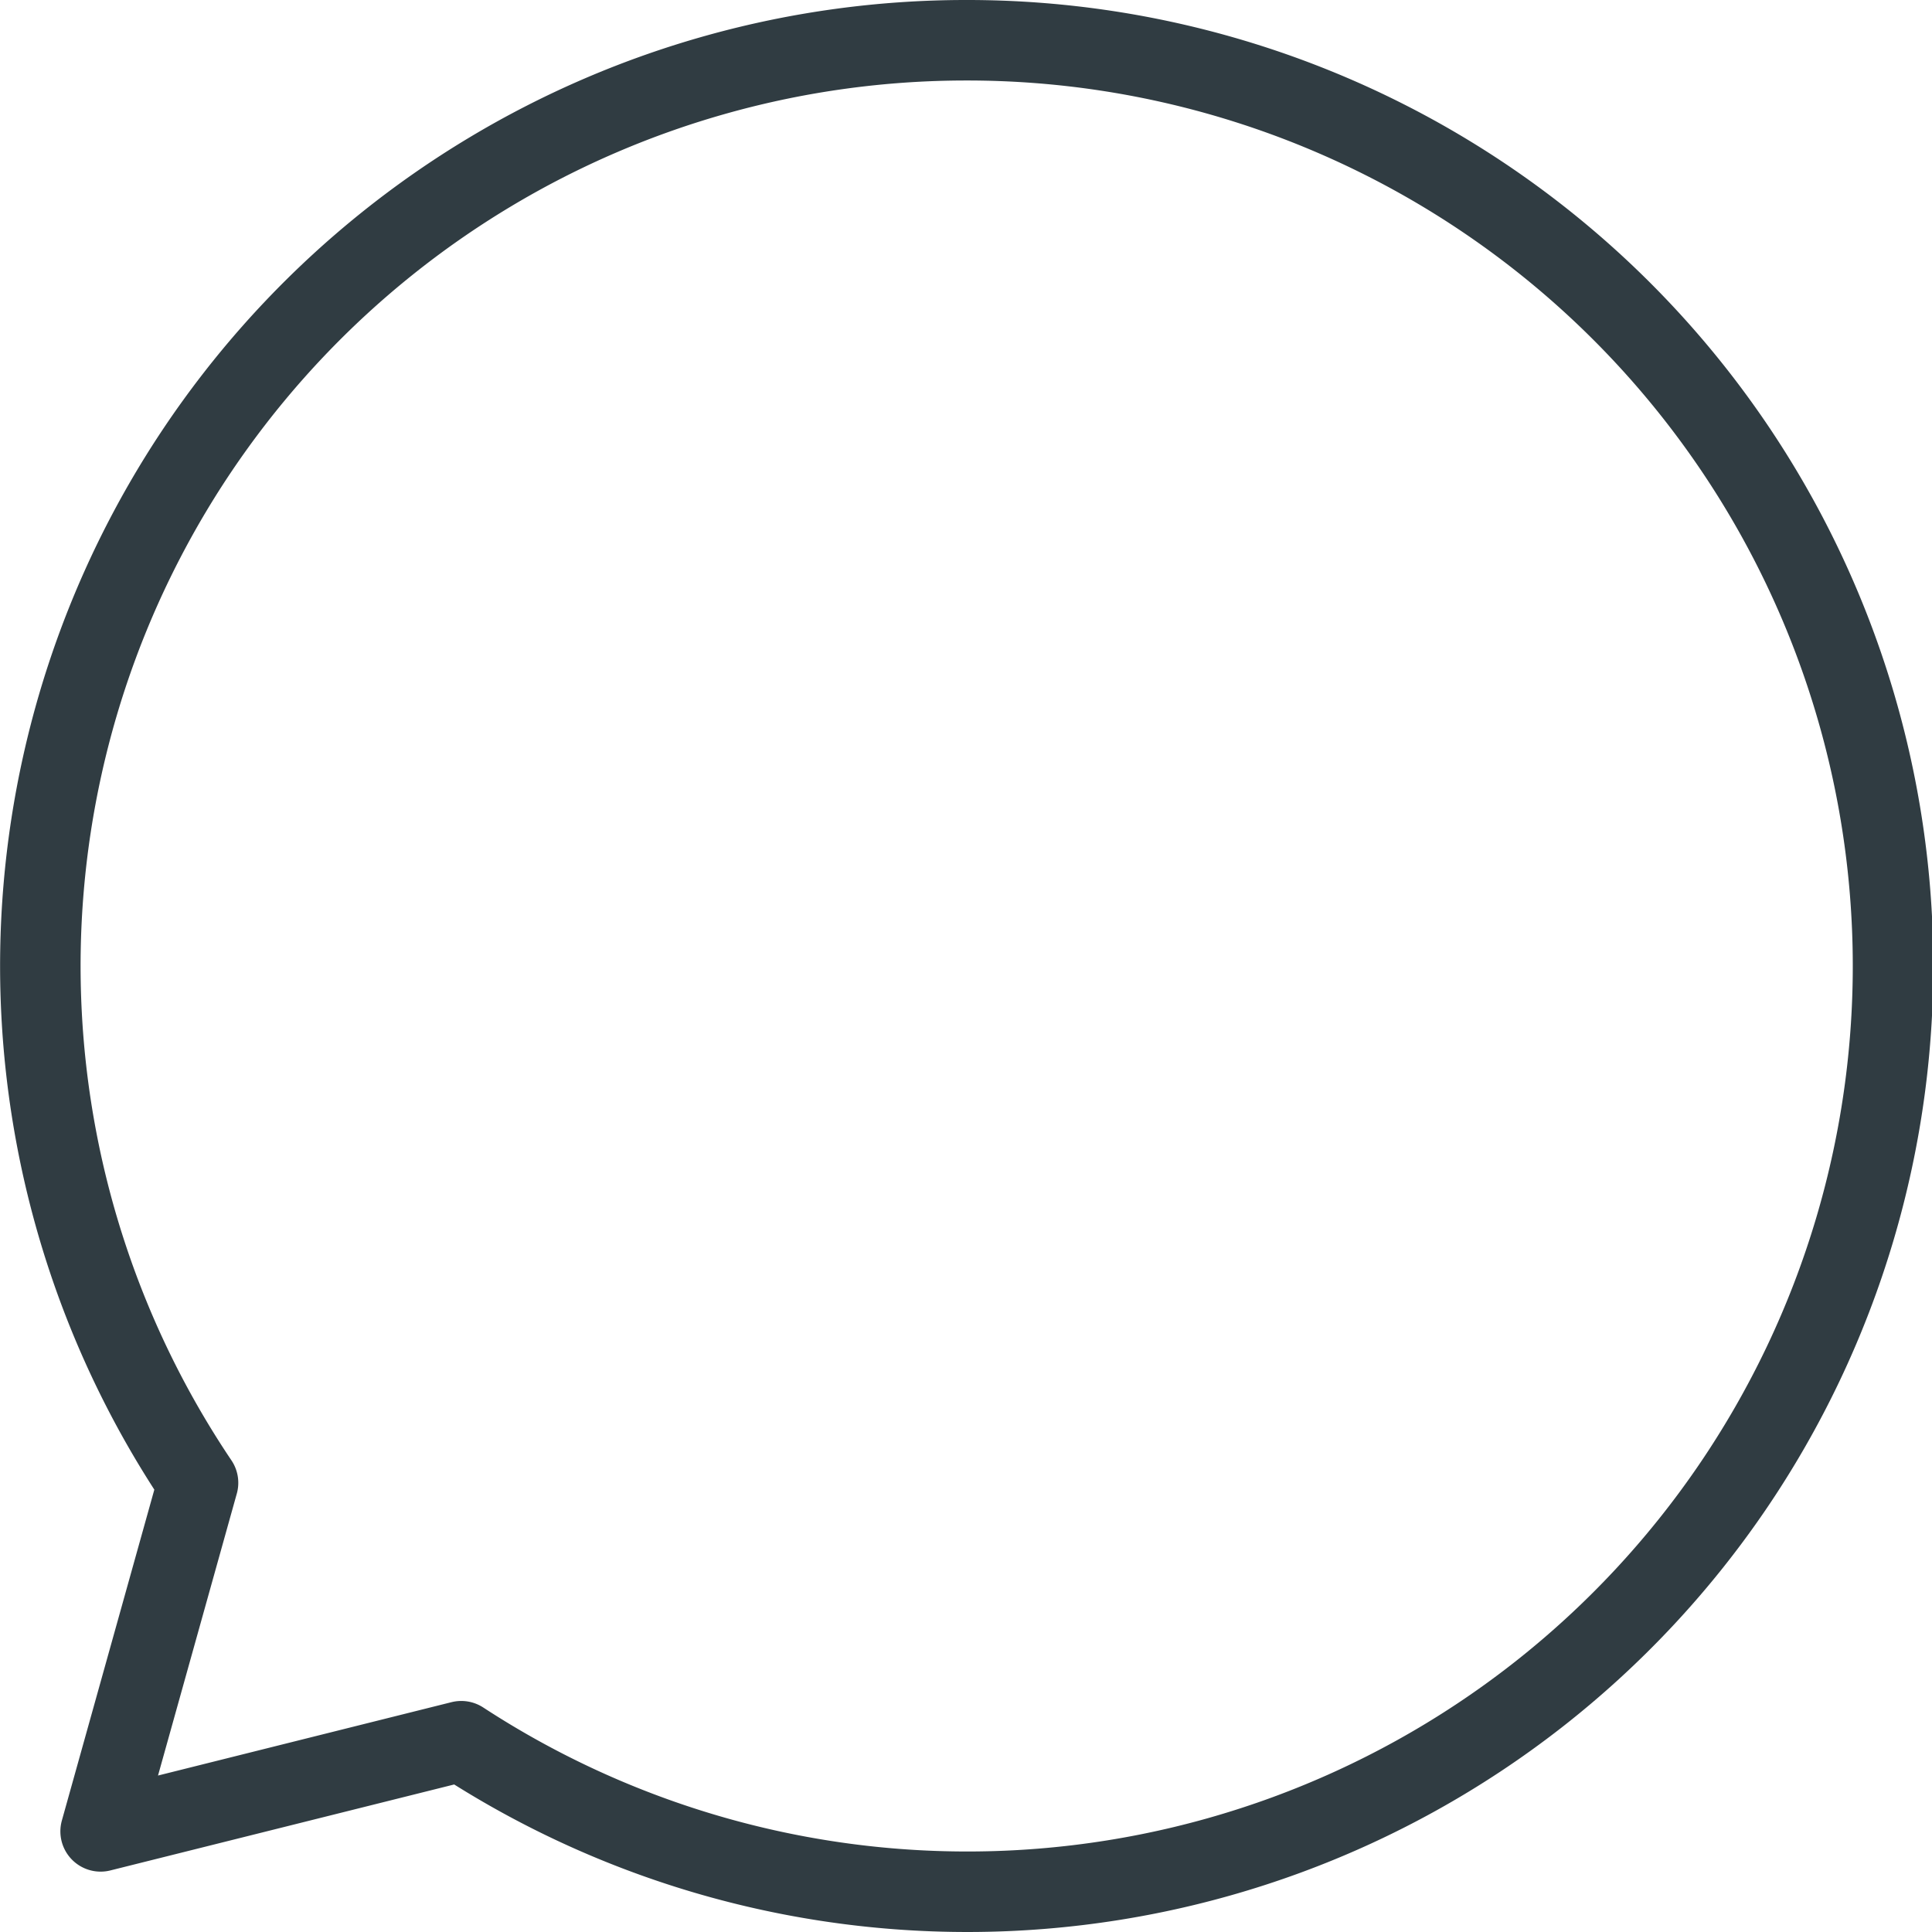 <svg xmlns="http://www.w3.org/2000/svg" viewBox="0 0 24 24"><g data-name="Chat Bubble 2"><path fill="none" stroke="#303c42" stroke-linecap="round" stroke-linejoin="round" d="M12,.5A11.5,11.5,0,0,0,2.46,18.42L1.25,22.75l4.48-1.12A11.5,11.5,0,1,0,12,.5Z" data-name="&lt;Path&gt;"/></g></svg>